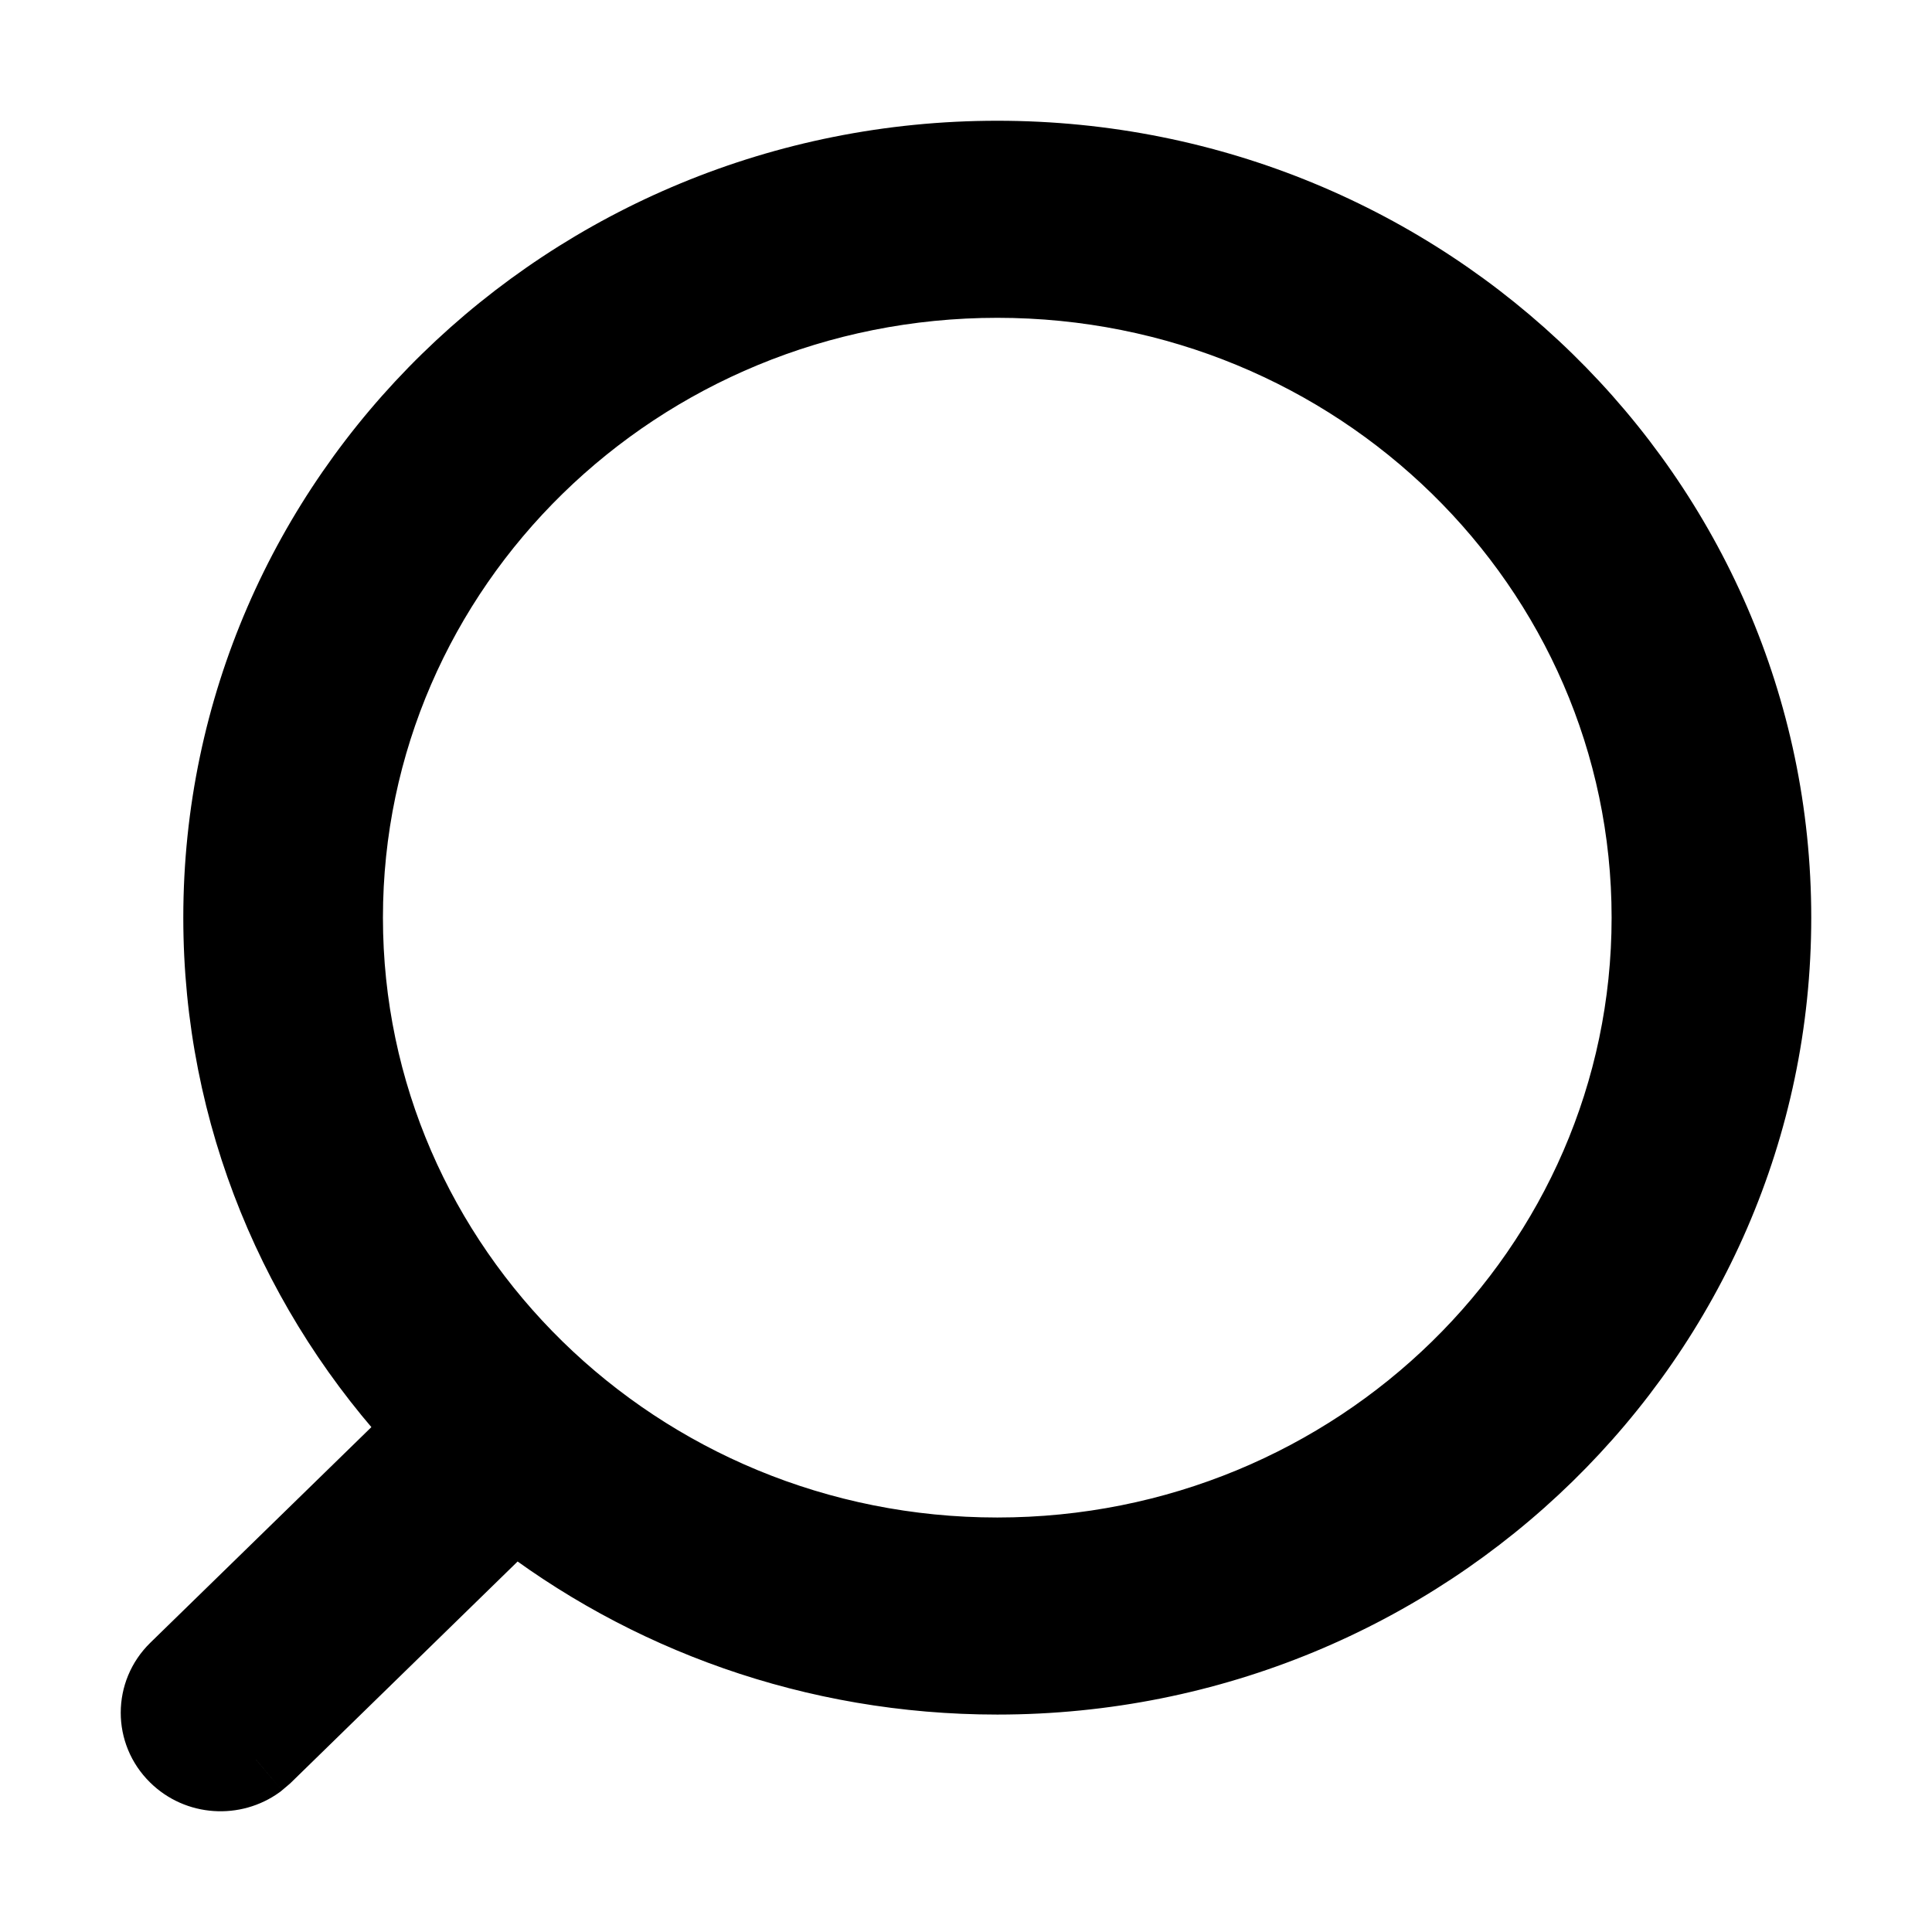 <svg width="24" height="24" viewBox="0 0 24 24" fill="none" xmlns="http://www.w3.org/2000/svg">
<path fill-rule="evenodd" clip-rule="evenodd" d="M12.389 2C17.697 2 22 6.208 22 11.399C22 16.59 17.697 20.799 12.389 20.799C10.118 20.799 8.032 20.029 6.387 18.741L3.263 21.789L3.18 21.859C2.89 22.069 2.479 22.045 2.216 21.787C1.927 21.504 1.928 21.046 2.217 20.764L5.305 17.752C3.735 16.079 2.777 13.849 2.777 11.399C2.777 6.208 7.08 2 12.389 2ZM12.389 3.448C7.898 3.448 4.257 7.008 4.257 11.399C4.257 15.791 7.898 19.351 12.389 19.351C16.879 19.351 20.52 15.791 20.52 11.399C20.52 7.008 16.879 3.448 12.389 3.448Z" fill="black"/>
<path d="M6.387 18.741L6.038 18.384L6.351 18.078L6.695 18.348L6.387 18.741ZM3.263 21.789L3.612 22.147L3.599 22.159L3.585 22.171L3.263 21.789ZM3.18 21.859L3.502 22.241L3.488 22.253L3.473 22.264L3.18 21.859ZM2.216 21.787L1.866 22.144V22.144L2.216 21.787ZM2.217 20.764L2.567 21.122L2.567 21.122L2.217 20.764ZM5.305 17.752L5.669 17.41L6.005 17.768L5.654 18.11L5.305 17.752ZM21.5 11.399C21.5 6.495 17.431 2.5 12.389 2.5V1.5C17.962 1.5 22.5 5.922 22.5 11.399H21.5ZM12.389 20.299C17.431 20.299 21.5 16.304 21.5 11.399H22.5C22.5 16.877 17.962 21.299 12.389 21.299V20.299ZM6.695 18.348C8.254 19.568 10.233 20.299 12.389 20.299V21.299C10.004 21.299 7.809 20.489 6.079 19.135L6.695 18.348ZM2.914 21.431L6.038 18.384L6.736 19.099L3.612 22.147L2.914 21.431ZM2.858 21.476L2.941 21.406L3.585 22.171L3.502 22.241L2.858 21.476ZM2.566 21.43C2.651 21.514 2.79 21.523 2.887 21.454L3.473 22.264C2.989 22.614 2.306 22.576 1.866 22.144L2.566 21.43ZM2.567 21.122C2.478 21.208 2.478 21.344 2.566 21.43L1.866 22.144C1.377 21.665 1.378 20.884 1.868 20.406L2.567 21.122ZM5.654 18.11L2.567 21.122L1.868 20.406L4.956 17.394L5.654 18.11ZM3.277 11.399C3.277 13.715 4.182 15.825 5.669 17.41L4.94 18.094C3.288 16.334 2.277 13.982 2.277 11.399H3.277ZM12.389 2.5C7.346 2.5 3.277 6.495 3.277 11.399H2.277C2.277 5.922 6.815 1.5 12.389 1.5V2.5ZM3.757 11.399C3.757 6.721 7.632 2.948 12.389 2.948V3.948C8.163 3.948 4.757 7.294 4.757 11.399H3.757ZM12.389 19.851C7.632 19.851 3.757 16.077 3.757 11.399H4.757C4.757 15.504 8.163 18.851 12.389 18.851V19.851ZM21.02 11.399C21.02 16.077 17.145 19.851 12.389 19.851V18.851C16.614 18.851 20.02 15.504 20.02 11.399H21.02ZM12.389 2.948C17.145 2.948 21.02 6.721 21.02 11.399H20.02C20.02 7.294 16.614 3.948 12.389 3.948V2.948Z" fill="black"/>
</svg>
